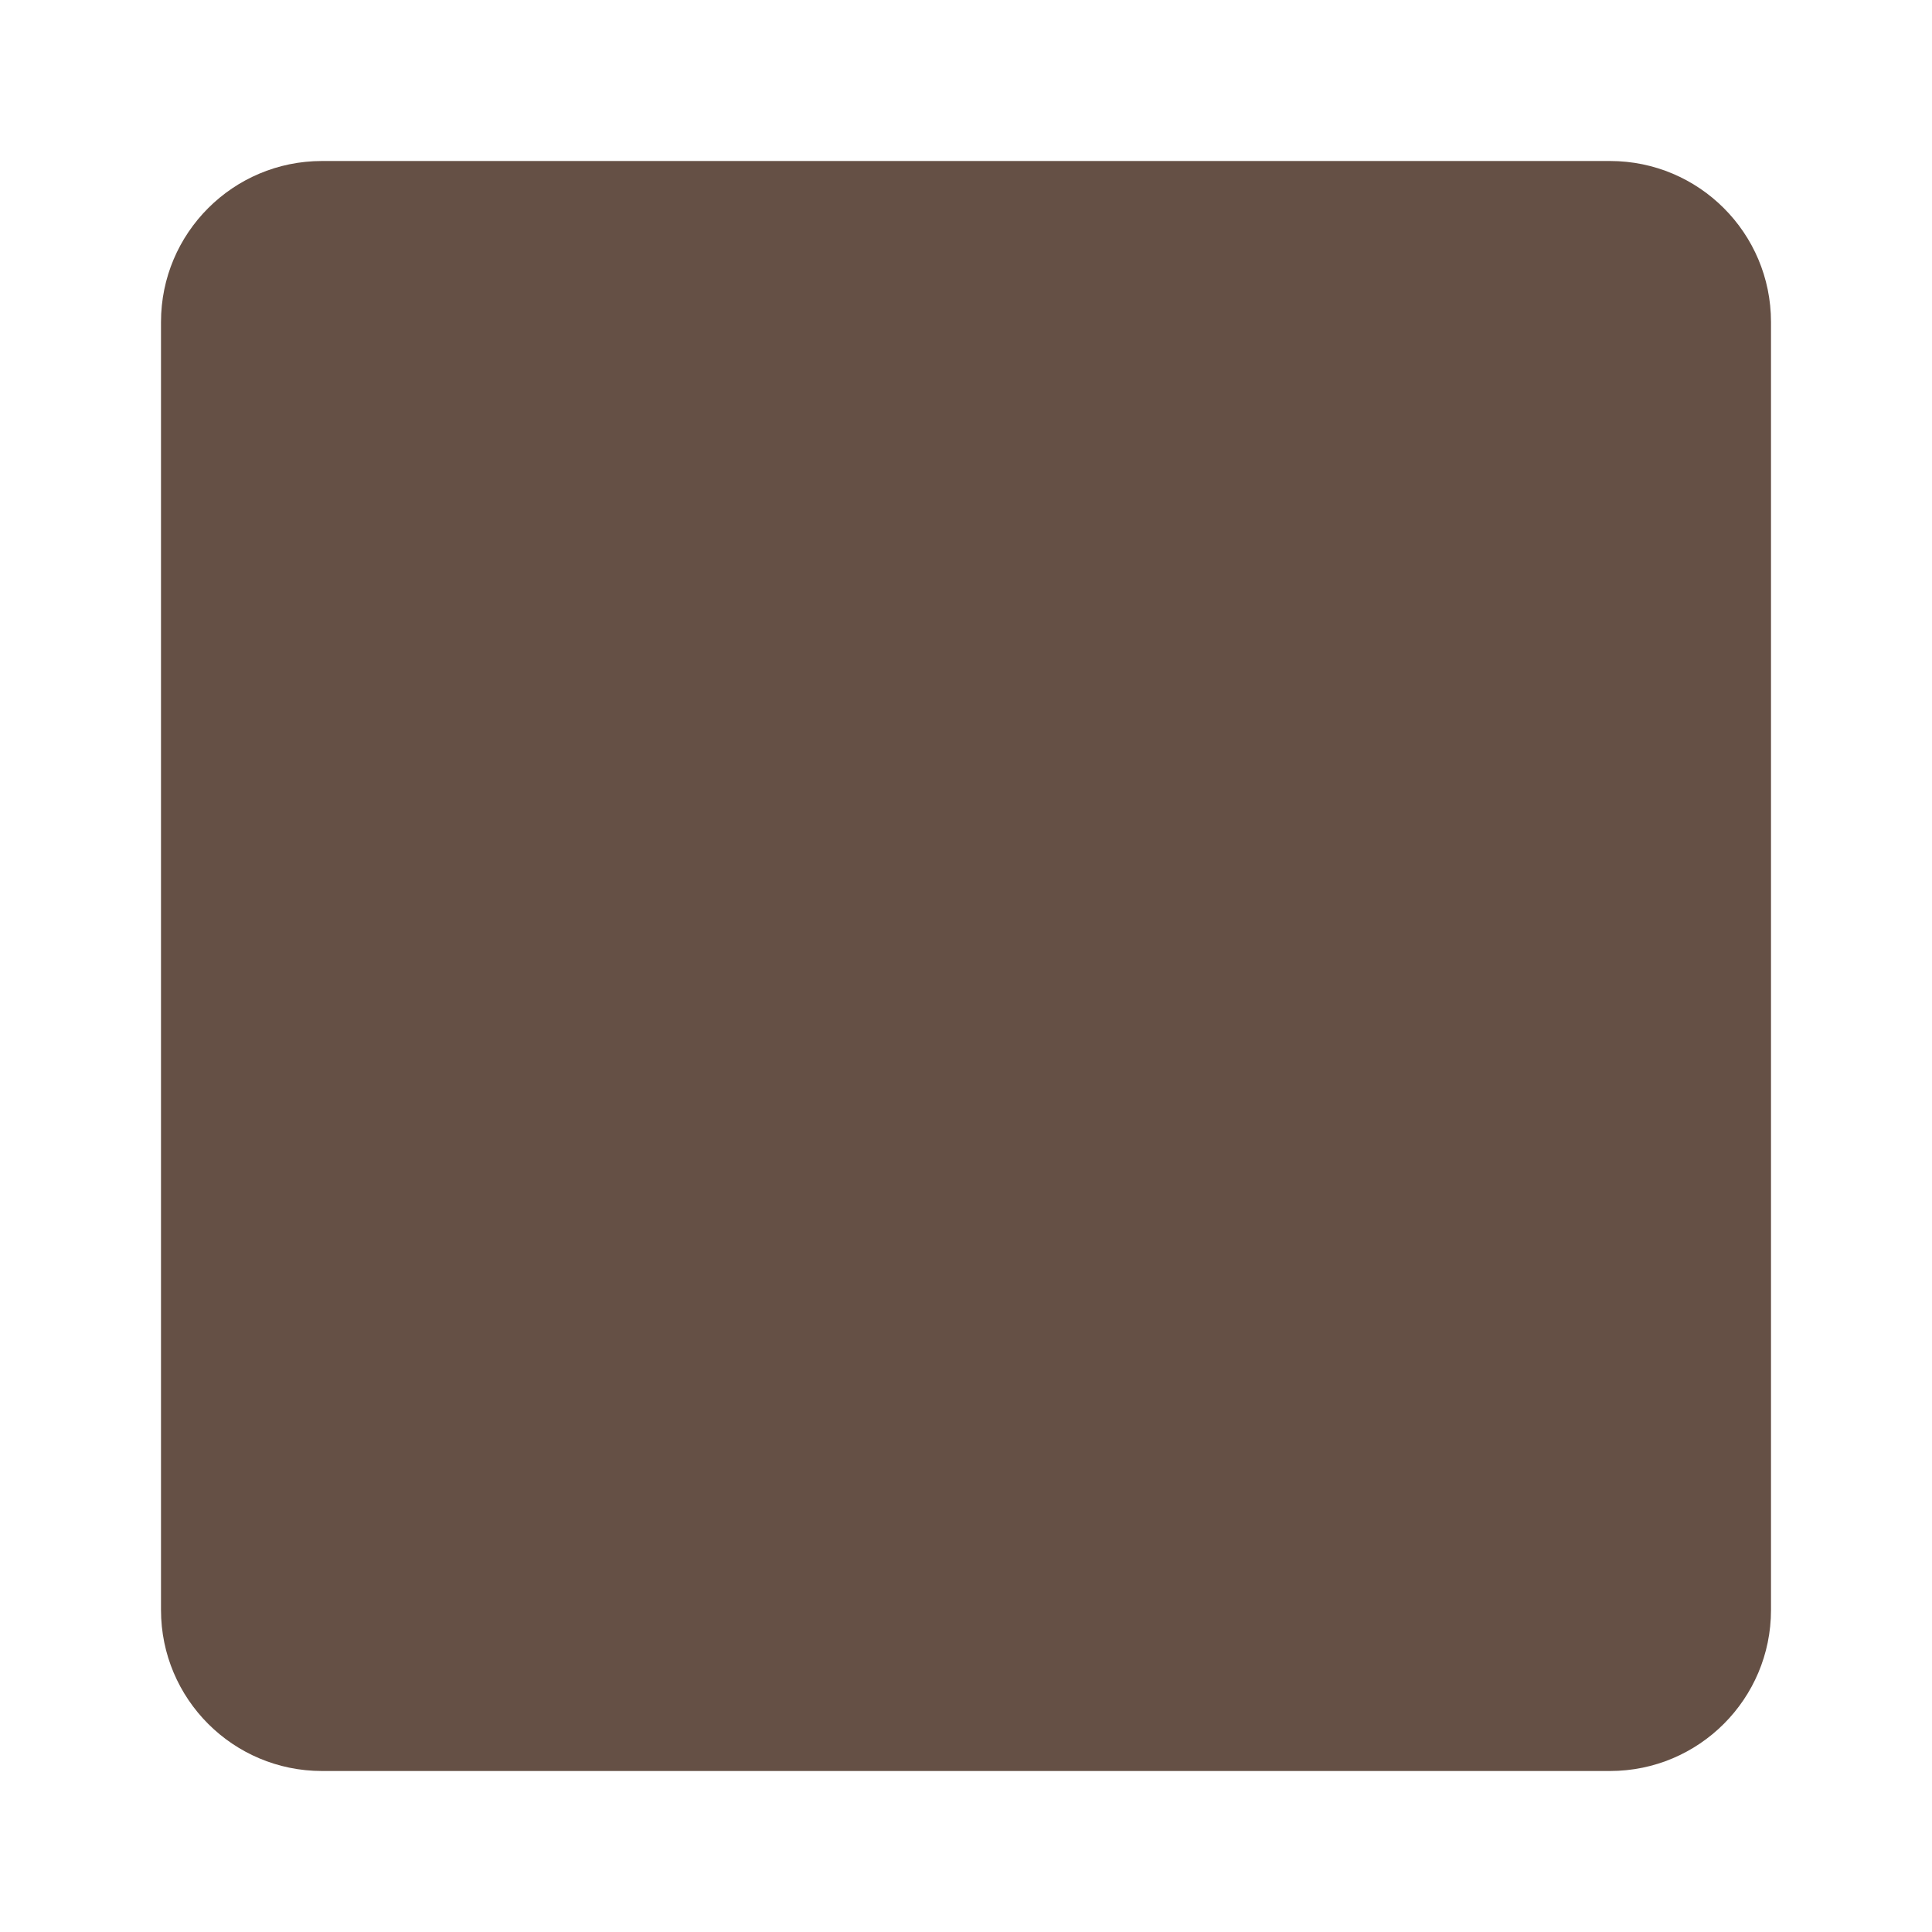 <ns0:svg xmlns:ns0="http://www.w3.org/2000/svg" viewBox="0 0 36 36"><ns0:path fill="#655045" d="M33 30c0 1.657-1.343 3-3 3H6c-1.657 0-3-1.343-3-3V6c0-1.657 1.343-3 3-3h24c1.657 0 3 1.343 3 3v24z" /></ns0:svg>